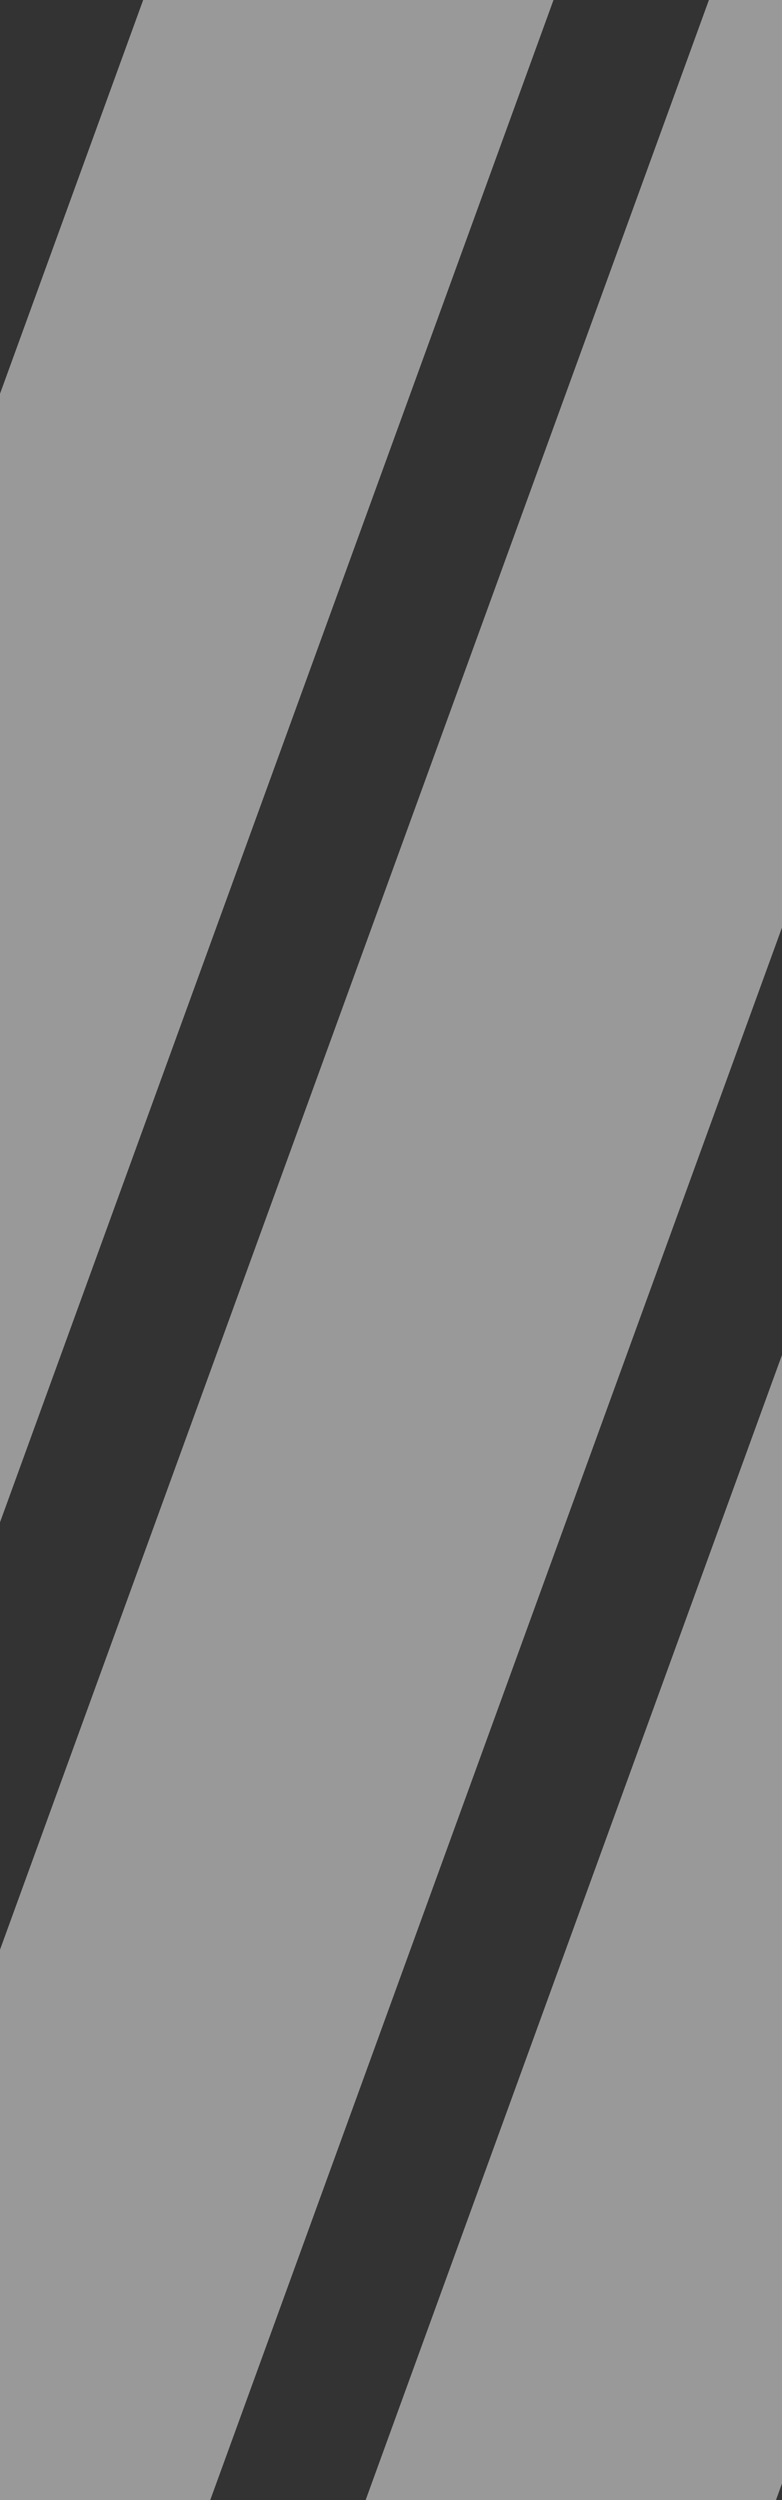 <svg width="320" height="1022" fill="none" xmlns="http://www.w3.org/2000/svg"><rect width="100%" height="100%" fill="#333333" stroke="none"/><path d="M165.232-293L313.5-239.035l-547.232 1503.508L-382 1210.508zm231.501 0l148.268 53.965L-2.23 1264.473l-148.268-53.965zm231.501 0l148.268 53.965L229.27 1264.473l-148.268-53.965zm231.502 0l148.268 53.965-547.232 1503.508-148.268-53.965z" opacity=".5" fill="#fff"/></svg>